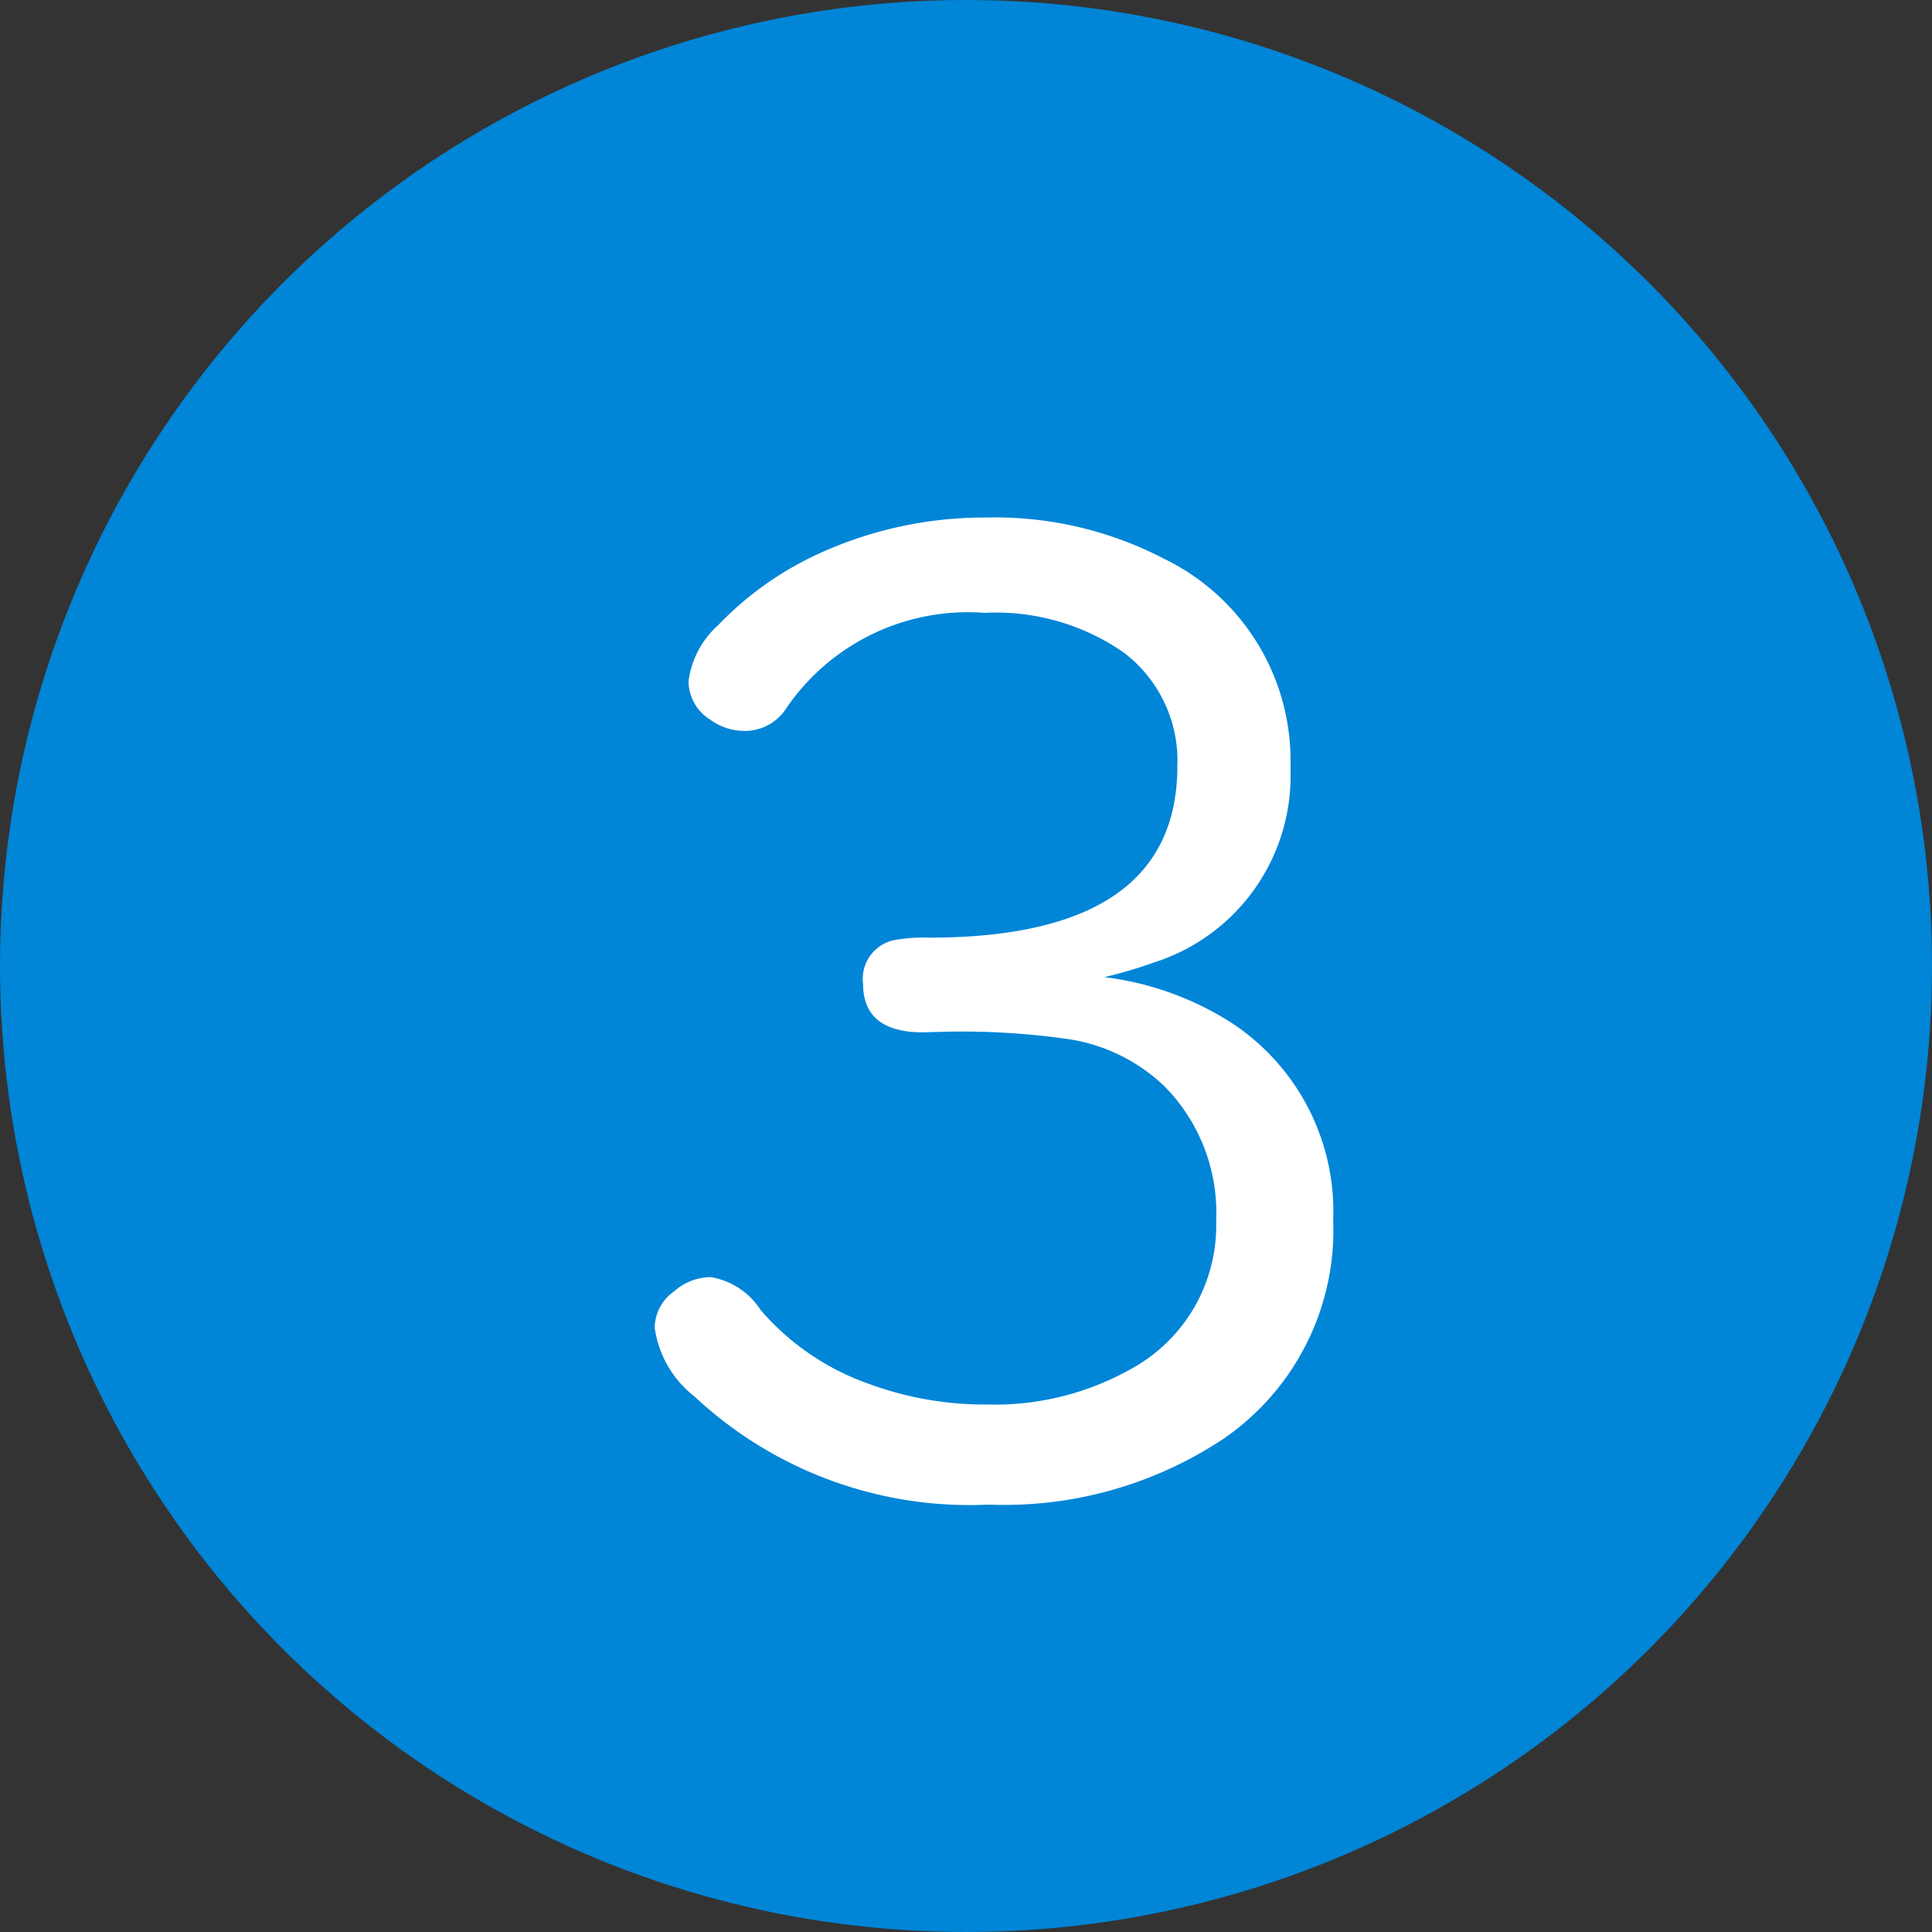 <svg id="Number" xmlns="http://www.w3.org/2000/svg" width="33" height="33" viewBox="0 0 33 33">
  <rect x="0" y="0" width="33" height="33" fill="#333333" stroke="none"/>
  <circle id="Ellipse_118" data-name="Ellipse 118" cx="16.5" cy="16.5" r="16.5" fill="#0085d7"/>
  <path id="Path_2015" data-name="Path 2015" d="M1.864-9.31a5.208,5.208,0,0,1,2.179.786A3.852,3.852,0,0,1,5.772-5.155,4.32,4.32,0,0,1,3.9-1.426,6.764,6.764,0,0,1-.112-.3a6.878,6.878,0,0,1-5.02-1.842,1.807,1.807,0,0,1-.685-1.179.768.768,0,0,1,.326-.618.956.956,0,0,1,.629-.247,1.256,1.256,0,0,1,.854.562A4.337,4.337,0,0,0-2.179-2.37,5.727,5.727,0,0,0-.124-2.01a4.723,4.723,0,0,0,2.4-.584A2.791,2.791,0,0,0,3.773-5.144,3.075,3.075,0,0,0,2.9-7.435a3.018,3.018,0,0,0-1.606-.809A12.692,12.692,0,0,0-.82-8.378l-.416.011q-1.022,0-1.022-.831a.674.674,0,0,1,.517-.741,2.73,2.73,0,0,1,.606-.045q4.245,0,4.245-2.931a2.316,2.316,0,0,0-.921-1.943,3.821,3.821,0,0,0-2.37-.674,3.756,3.756,0,0,0-3.38,1.617.844.844,0,0,1-.719.4,1,1,0,0,1-.6-.2.775.775,0,0,1-.359-.651,1.548,1.548,0,0,1,.505-.955,5.611,5.611,0,0,1,1.7-1.213A6.79,6.79,0,0,1-.146-17.16a6.23,6.23,0,0,1,3.021.7,3.834,3.834,0,0,1,2.167,3.583A3.345,3.345,0,0,1,2.7-9.557,7.545,7.545,0,0,1,1.864-9.31Z" transform="translate(17 26)" fill="#fff"/>
</svg>
